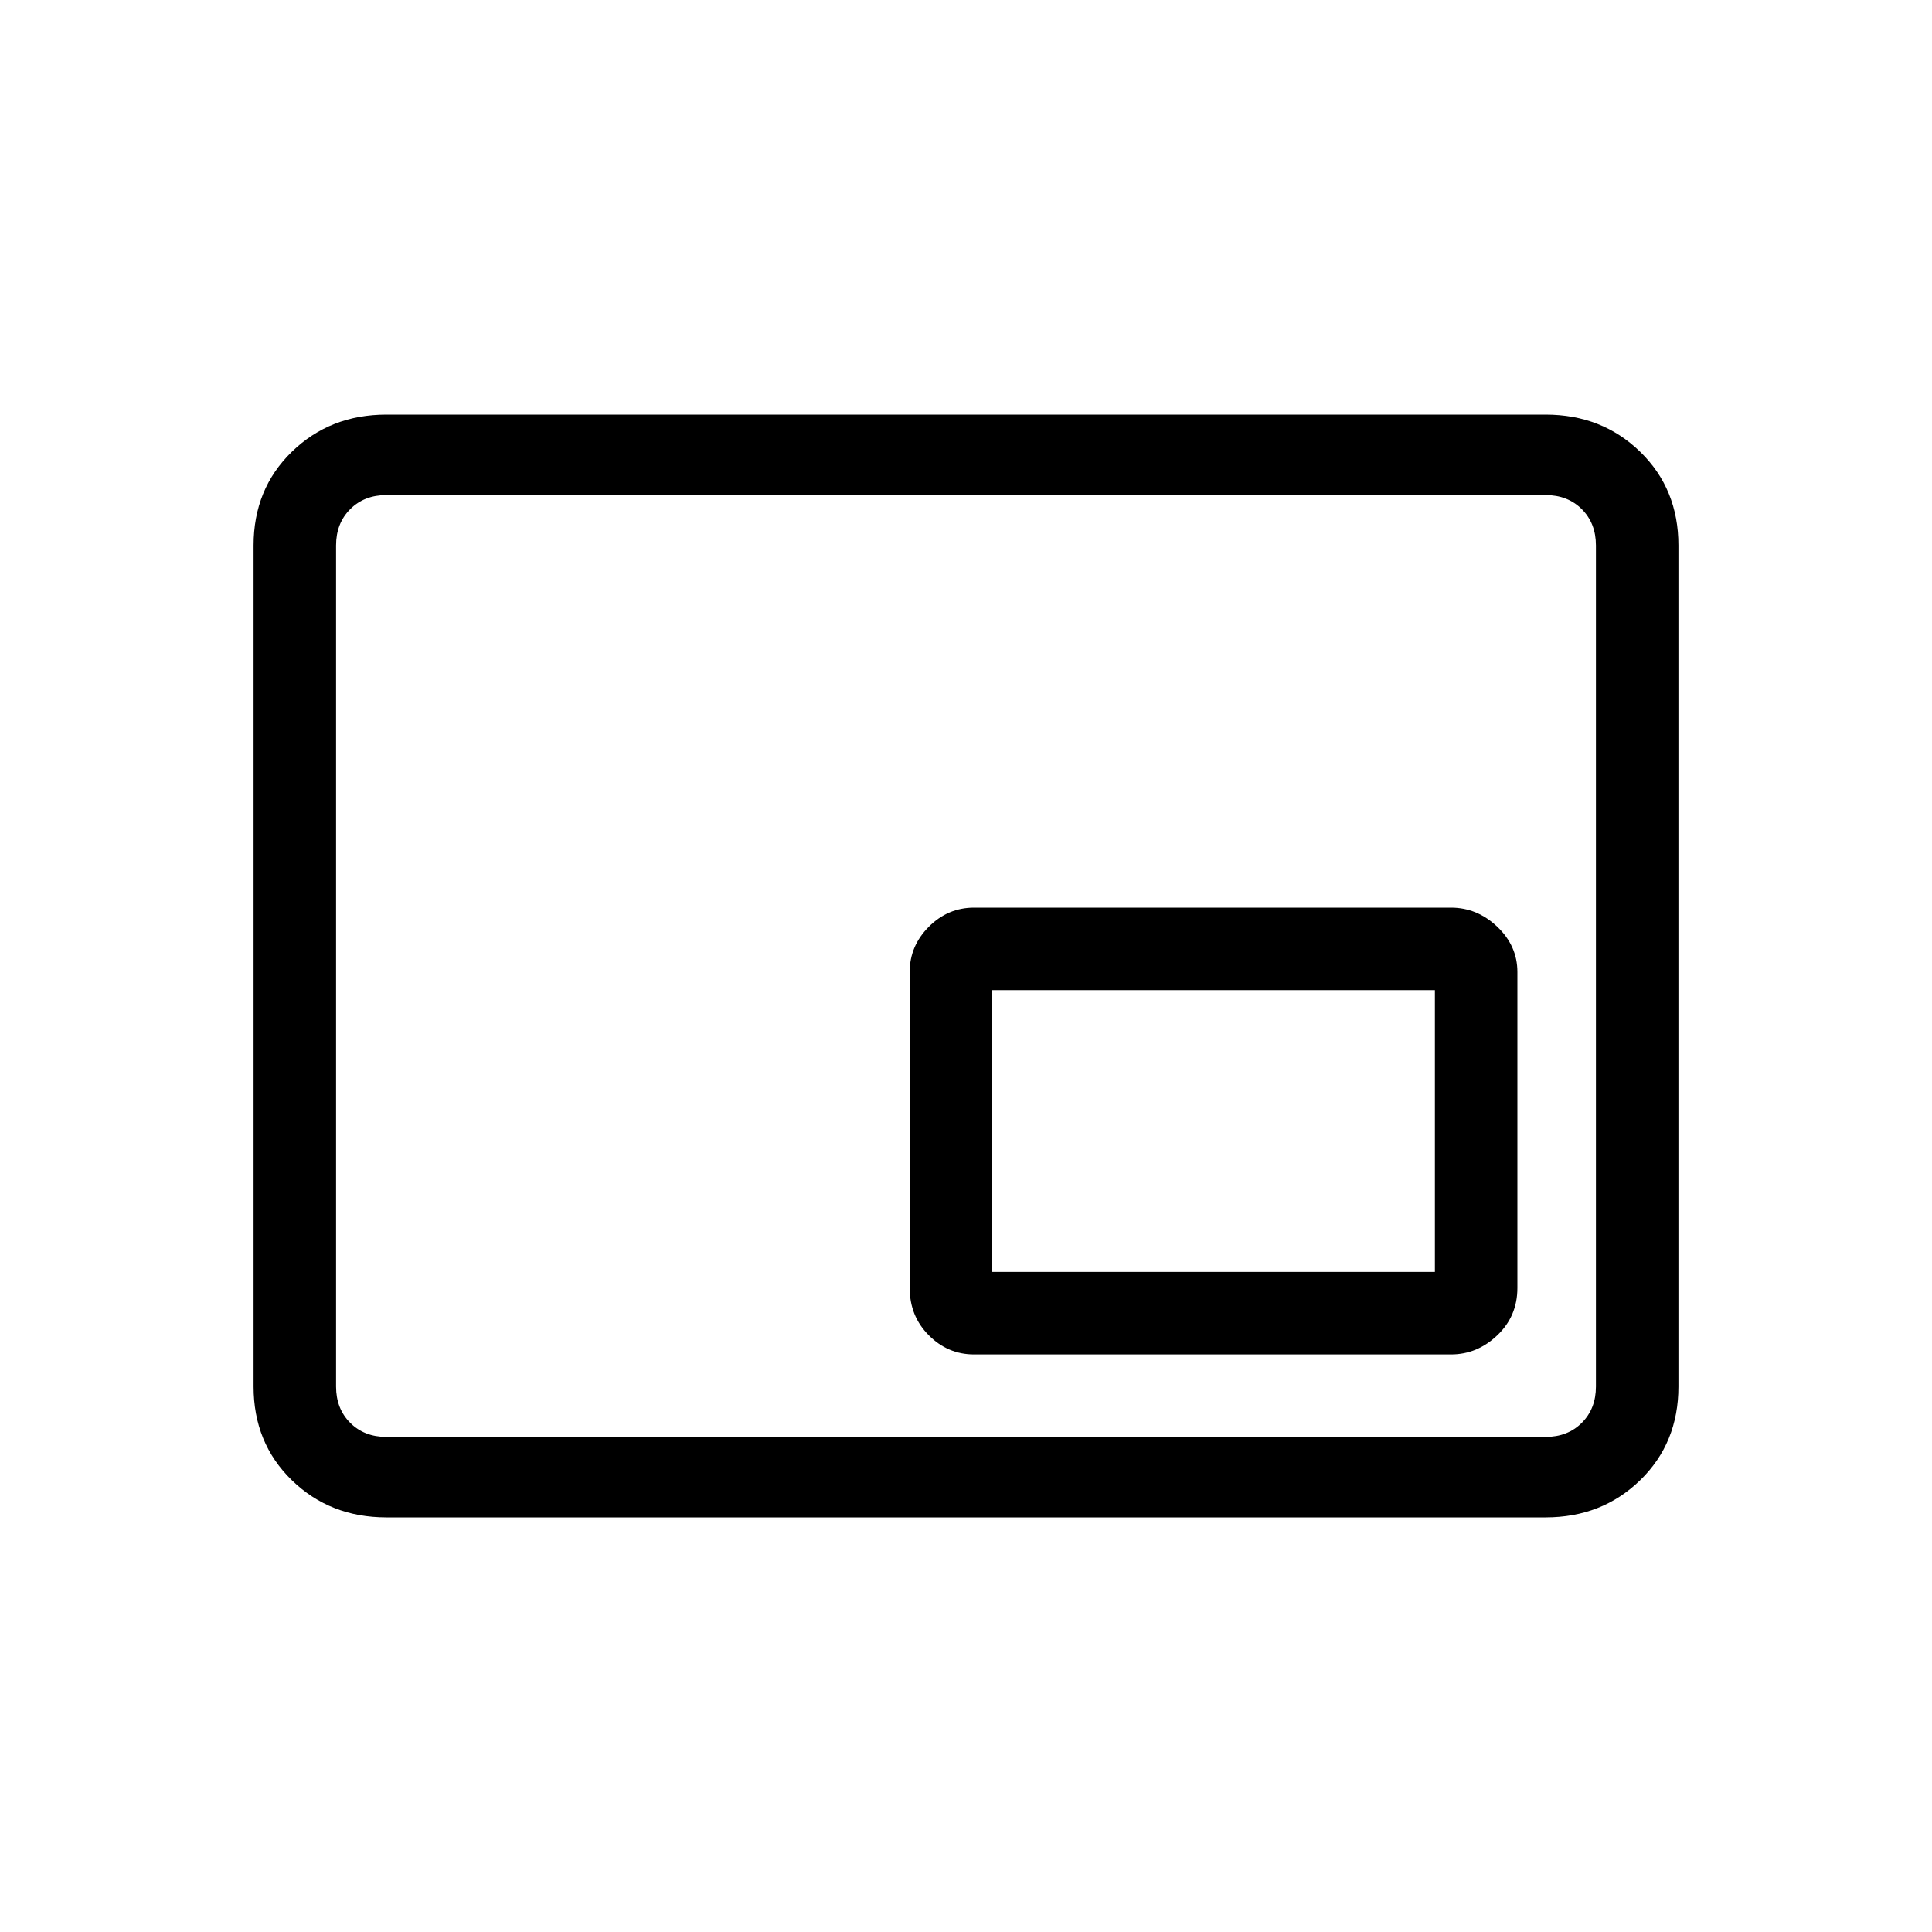 <svg xmlns="http://www.w3.org/2000/svg" height="20" width="20"><path d="M10.083 14.021H15.021Q15.292 14.021 15.5 13.823Q15.708 13.625 15.708 13.333V10.062Q15.708 9.792 15.5 9.594Q15.292 9.396 15.021 9.396H10.083Q9.812 9.396 9.615 9.594Q9.417 9.792 9.417 10.062V13.333Q9.417 13.625 9.615 13.823Q9.812 14.021 10.083 14.021ZM4 15.708Q3.417 15.708 3.021 15.323Q2.625 14.938 2.625 14.354V5.646Q2.625 5.062 3.021 4.677Q3.417 4.292 4 4.292H16Q16.583 4.292 16.979 4.677Q17.375 5.062 17.375 5.646V14.354Q17.375 14.938 16.979 15.323Q16.583 15.708 16 15.708ZM4 14.875Q3.771 14.875 3.625 14.729Q3.479 14.583 3.479 14.354V5.646Q3.479 5.417 3.625 5.271Q3.771 5.125 4 5.125Q3.771 5.125 3.625 5.271Q3.479 5.417 3.479 5.646V14.354Q3.479 14.583 3.625 14.729Q3.771 14.875 4 14.875ZM4 14.875H16Q16.229 14.875 16.375 14.729Q16.521 14.583 16.521 14.354V5.646Q16.521 5.417 16.375 5.271Q16.229 5.125 16 5.125H4Q3.771 5.125 3.625 5.271Q3.479 5.417 3.479 5.646V14.354Q3.479 14.583 3.625 14.729Q3.771 14.875 4 14.875ZM10.271 13.167V10.25H14.854V13.167Z"/></svg>